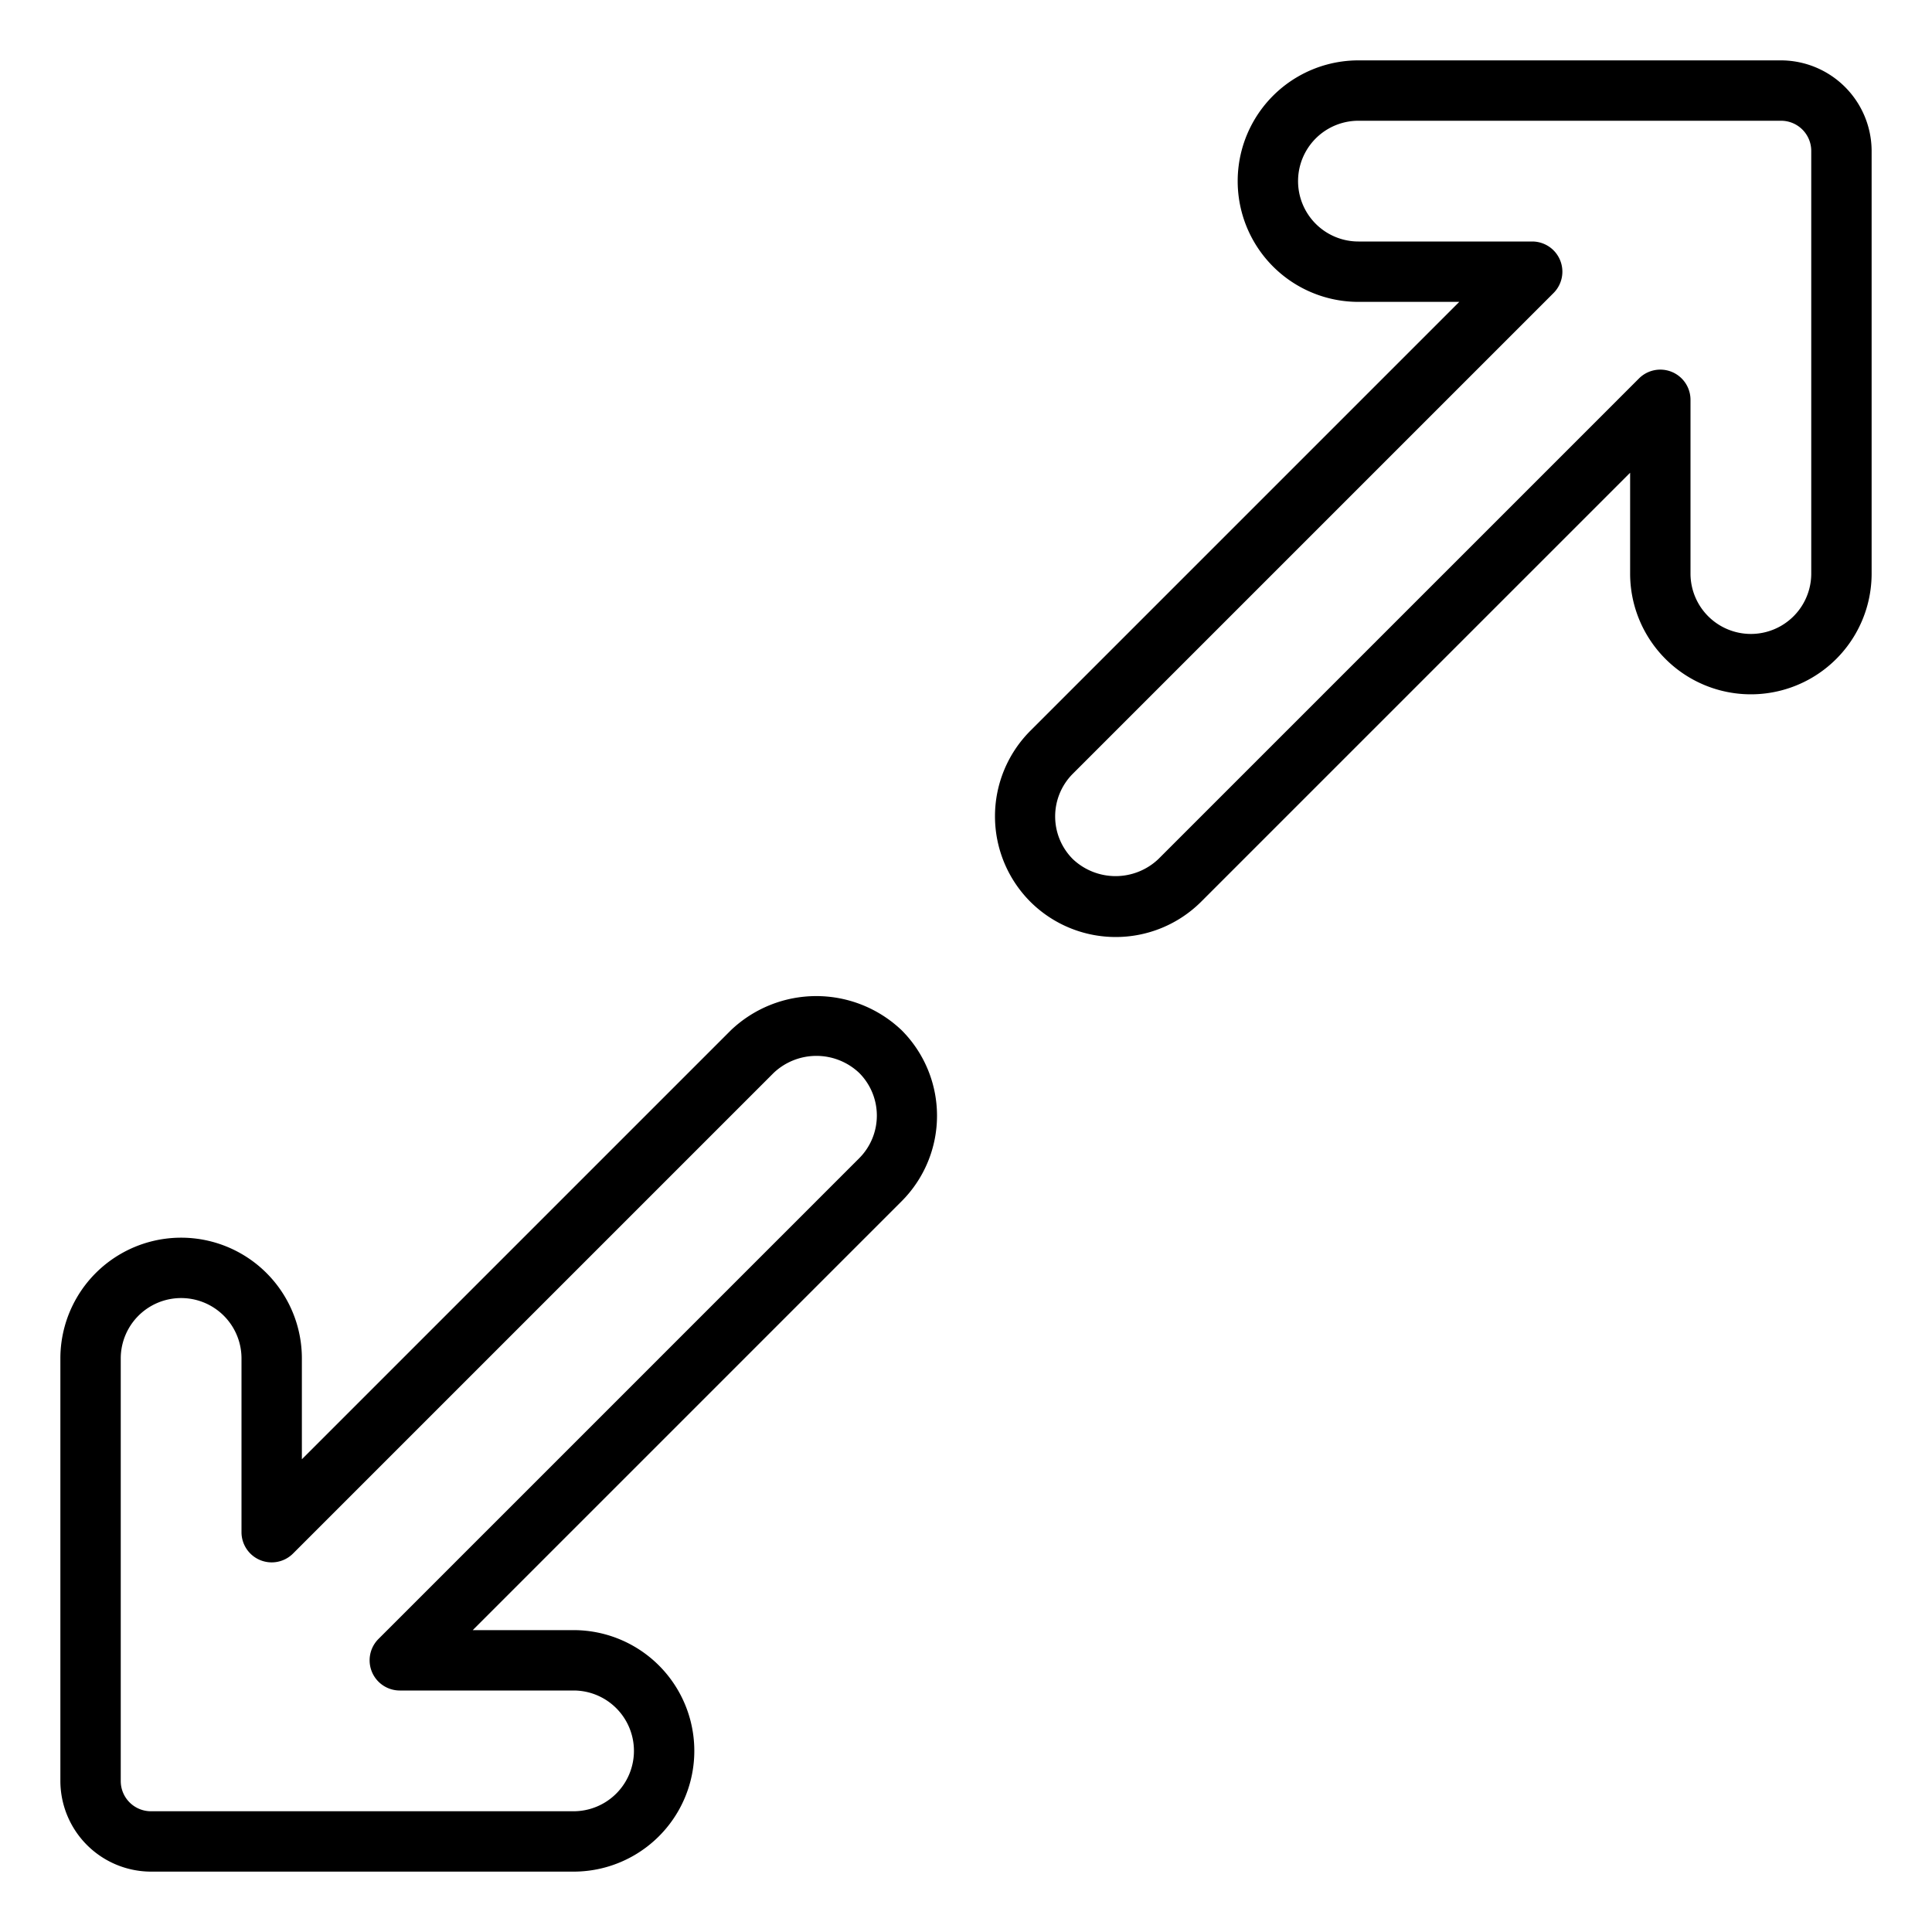 <svg xmlns="http://www.w3.org/2000/svg" viewBox="0 0 64 64" x="0px" y="0px"><g data-name="Expand-Zoom In-Arrow-Arrows-Direction-User Interface"><path d="M59,2H45a4,4,0,0,0,0,8h3.34L34.13,24.21a4.008,4.008,0,0,0,0,5.66,4.008,4.008,0,0,0,5.66,0L54,15.66V19a4,4,0,0,0,8,0V5A3.009,3.009,0,0,0,59,2Zm1,17a2,2,0,0,1-4,0V13.24a1,1,0,0,0-1.71-.7L38.37,28.46a2.061,2.061,0,0,1-2.83,0,2,2,0,0,1,0-2.83L51.46,9.71A1,1,0,0,0,50.76,8H45a2,2,0,0,1,0-4H59a1,1,0,0,1,1,1Z"></path><path d="M29.87,34.13a4.1,4.1,0,0,0-5.66,0L10,48.34V45a4,4,0,0,0-8,0V59a3.009,3.009,0,0,0,3,3H19a4,4,0,0,0,0-8H15.66L29.87,39.79A4.008,4.008,0,0,0,29.87,34.13Zm-1.41,4.24L12.54,54.29a1,1,0,0,0,.7,1.71H19a2,2,0,0,1,0,4H5a1,1,0,0,1-1-1V45a2,2,0,0,1,4,0v5.76a1,1,0,0,0,1.71.7L25.63,35.54a2.061,2.061,0,0,1,2.83,0A2,2,0,0,1,28.46,38.37Z"></path></g></svg>